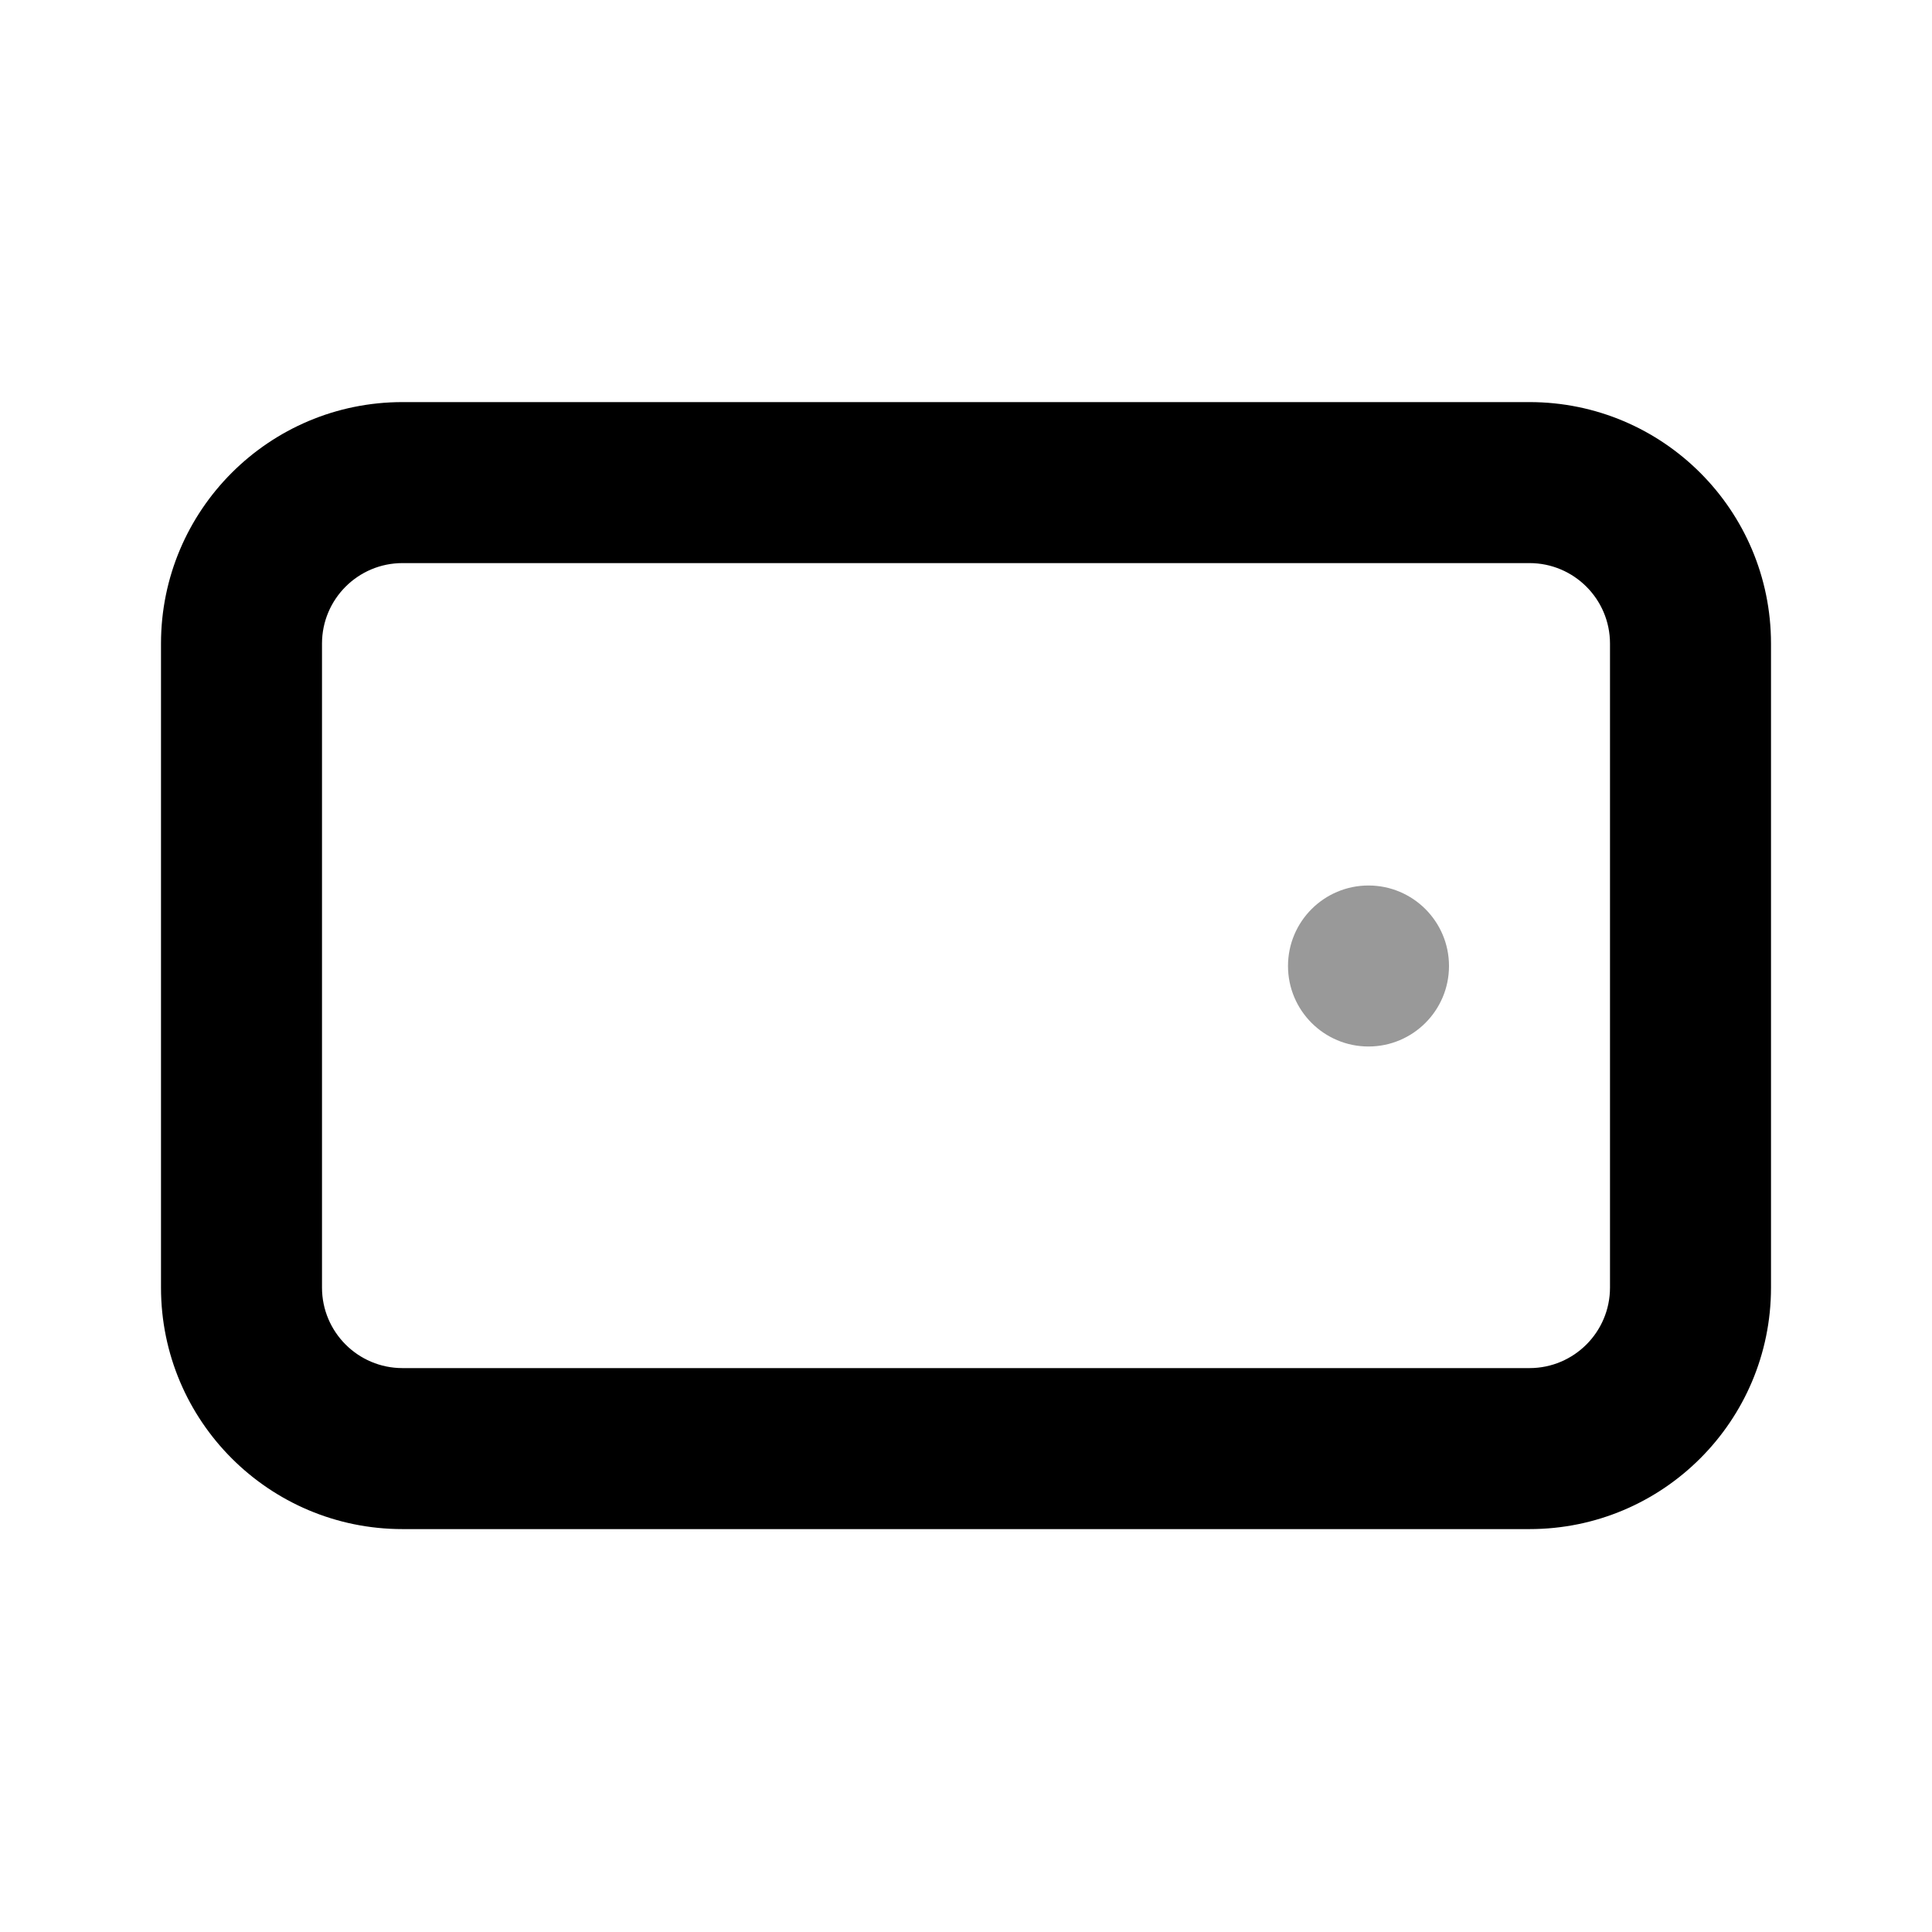 <svg width="24" height="24" viewBox="0 0 24 24" fill="none" xmlns="http://www.w3.org/2000/svg">
<path d="M2 15.995C2 17.652 3.343 18.995 5 18.995H19C20.657 18.995 22 17.652 22 15.995V7.995C22 6.338 20.657 4.995 19 4.995L5 4.995C3.343 4.995 2 6.338 2 7.995L2 15.995ZM4 15.995L4 7.995C4 7.443 4.448 6.995 5 6.995L19 6.995C19.552 6.995 20 7.443 20 7.995V15.995C20 16.547 19.552 16.995 19 16.995H5C4.448 16.995 4 16.547 4 15.995Z" fill="black"/>
<path d="M17 11C17.552 11 18 11.448 18 12C18 12.552 17.552 13 17 13C16.448 13 16 12.552 16 12C16 11.448 16.448 11 17 11Z" fill="black" fill-opacity="0.4"/>
</svg>

